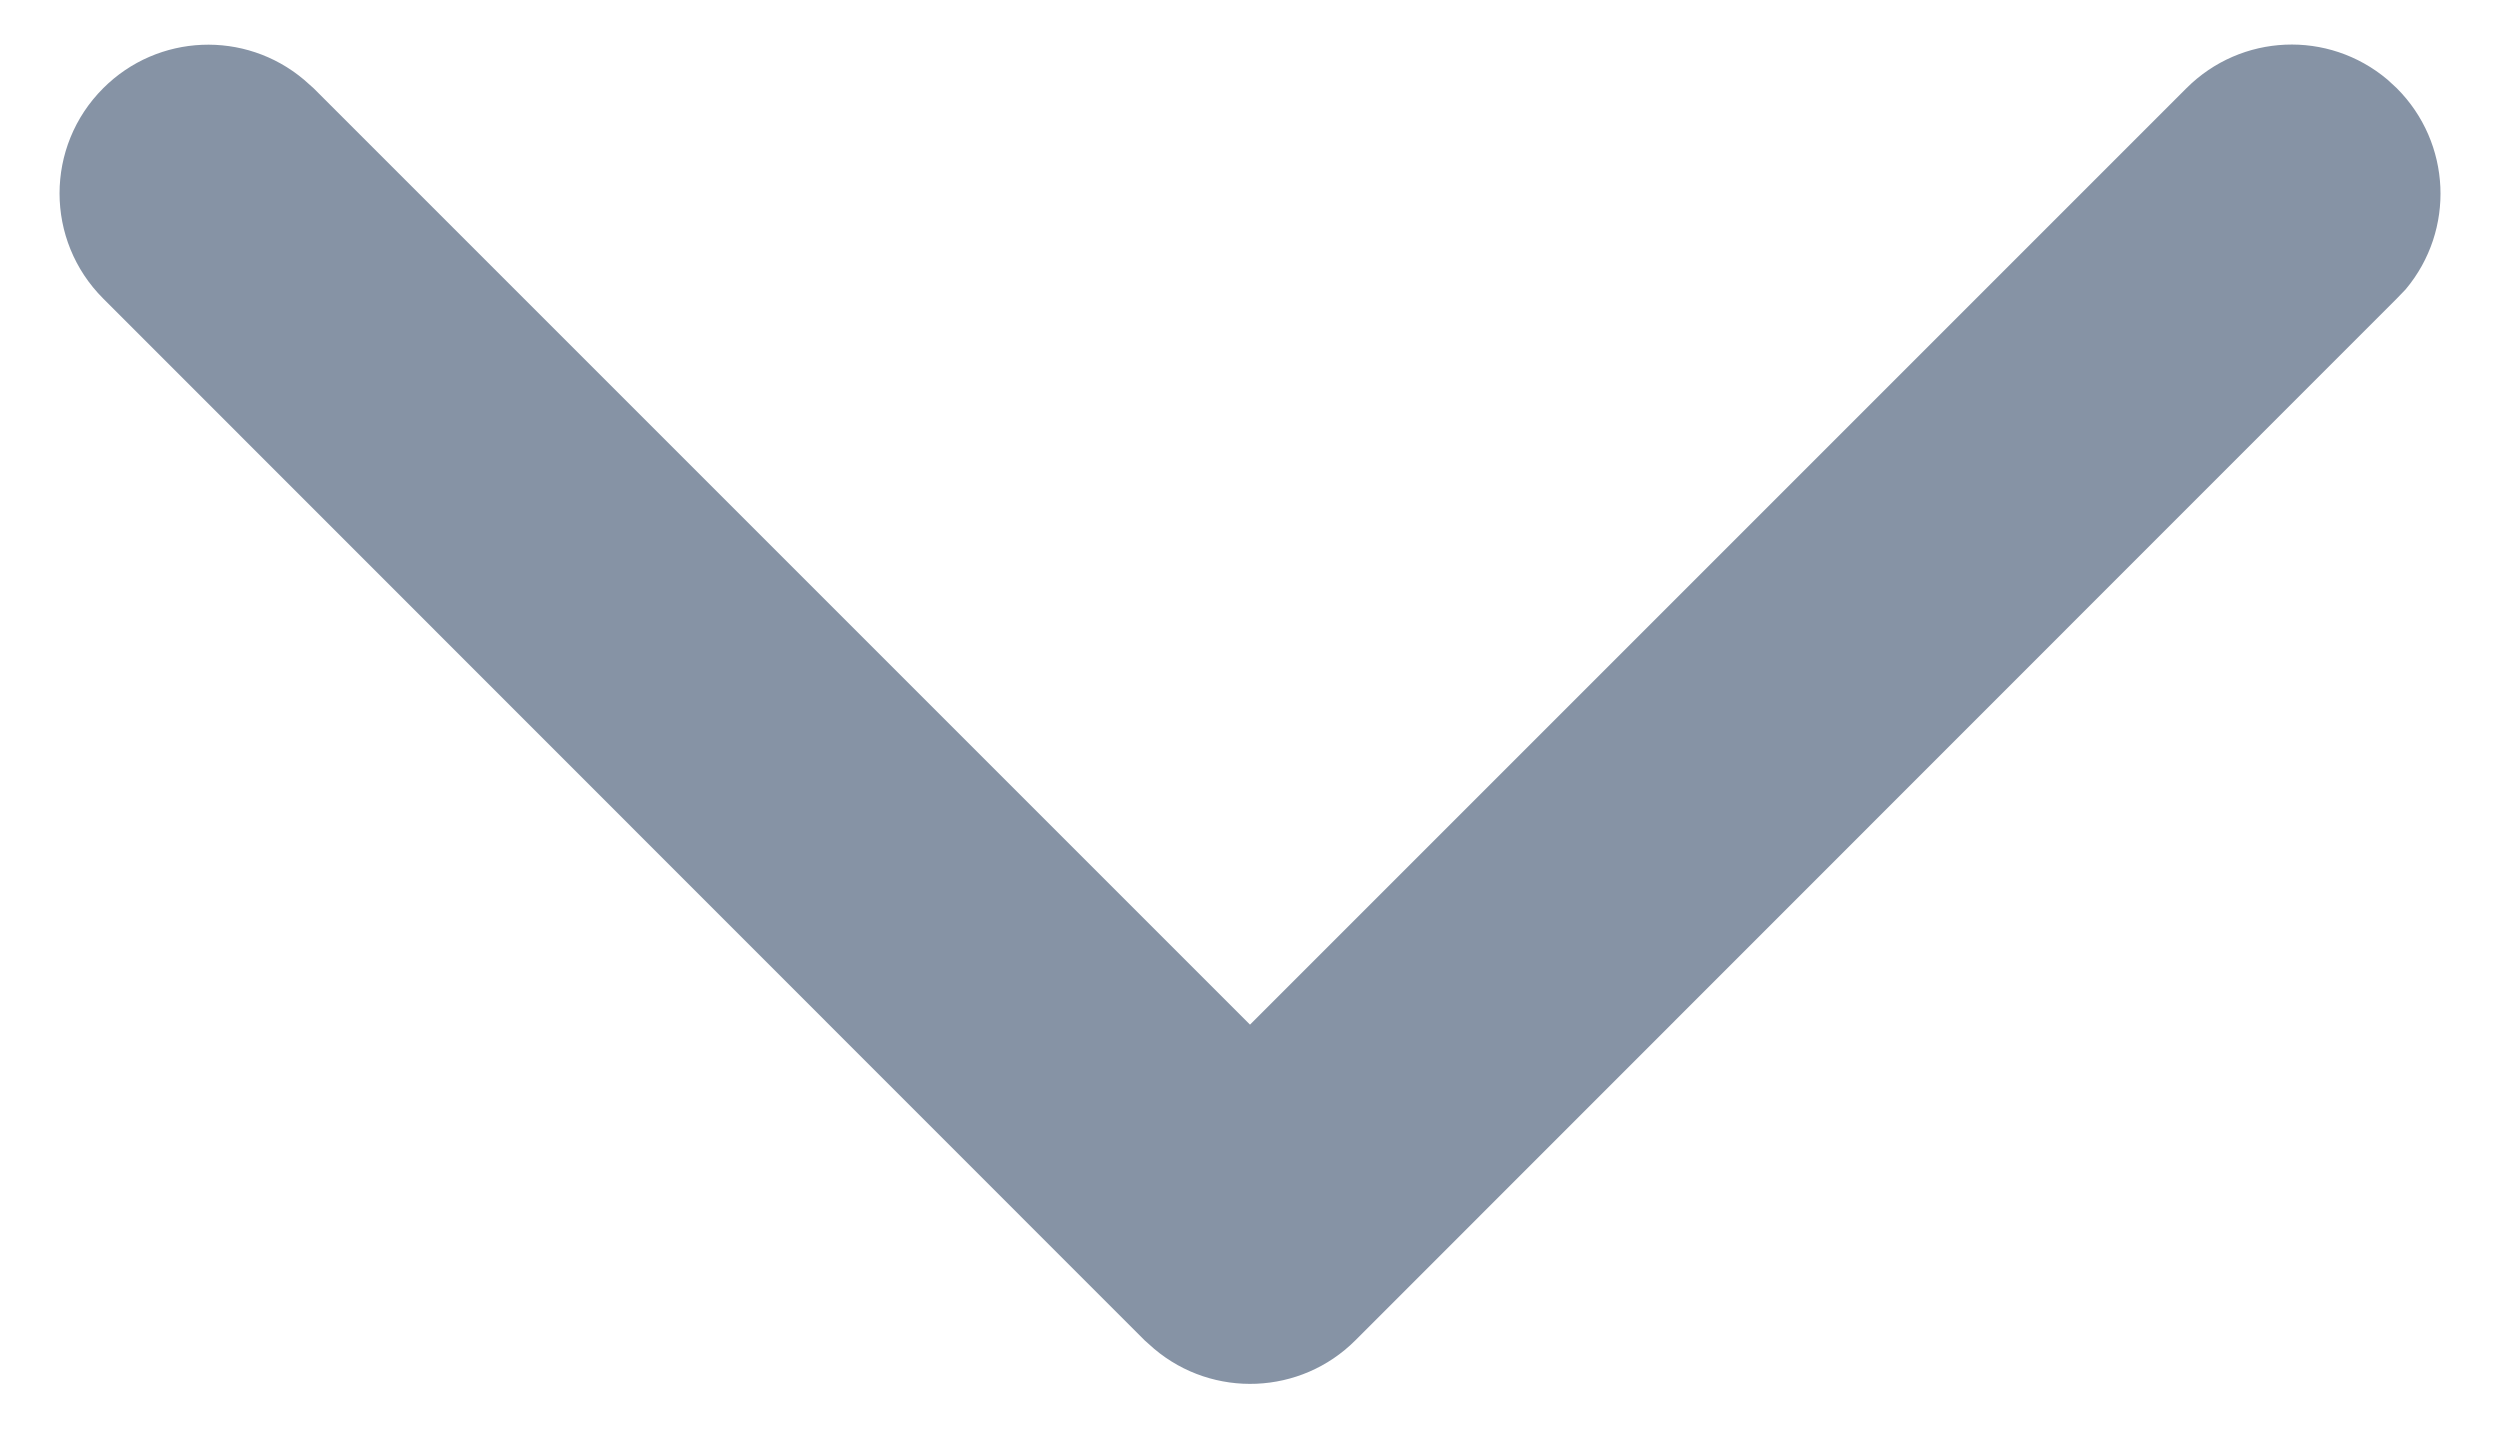 ﻿<?xml version="1.0" encoding="utf-8"?>
<svg version="1.1" xmlns:xlink="http://www.w3.org/1999/xlink" width="7px" height="4px" xmlns="http://www.w3.org/2000/svg">
  <g transform="matrix(1 0 0 1 -235 -196 )">
    <path d="M 0.289 0.247  C 0.442 0.094  0.686 0.084  0.851 0.223  L 0.878 0.247  L 3.5 2.869  L 6.122 0.247  C 6.275 0.094  6.519 0.083  6.685 0.223  L 6.711 0.247  C 6.864 0.4  6.875 0.644  6.736 0.81  L 6.711 0.836  L 3.795 3.753  C 3.642 3.906  3.397 3.916  3.232 3.777  L 3.205 3.753  L 0.289 0.836  C 0.126 0.673  0.126 0.41  0.289 0.247  Z " fill-rule="nonzero" fill="#8693a5" stroke="none" transform="matrix(1 0 0 1 235 196 )" />
  </g>
</svg>
